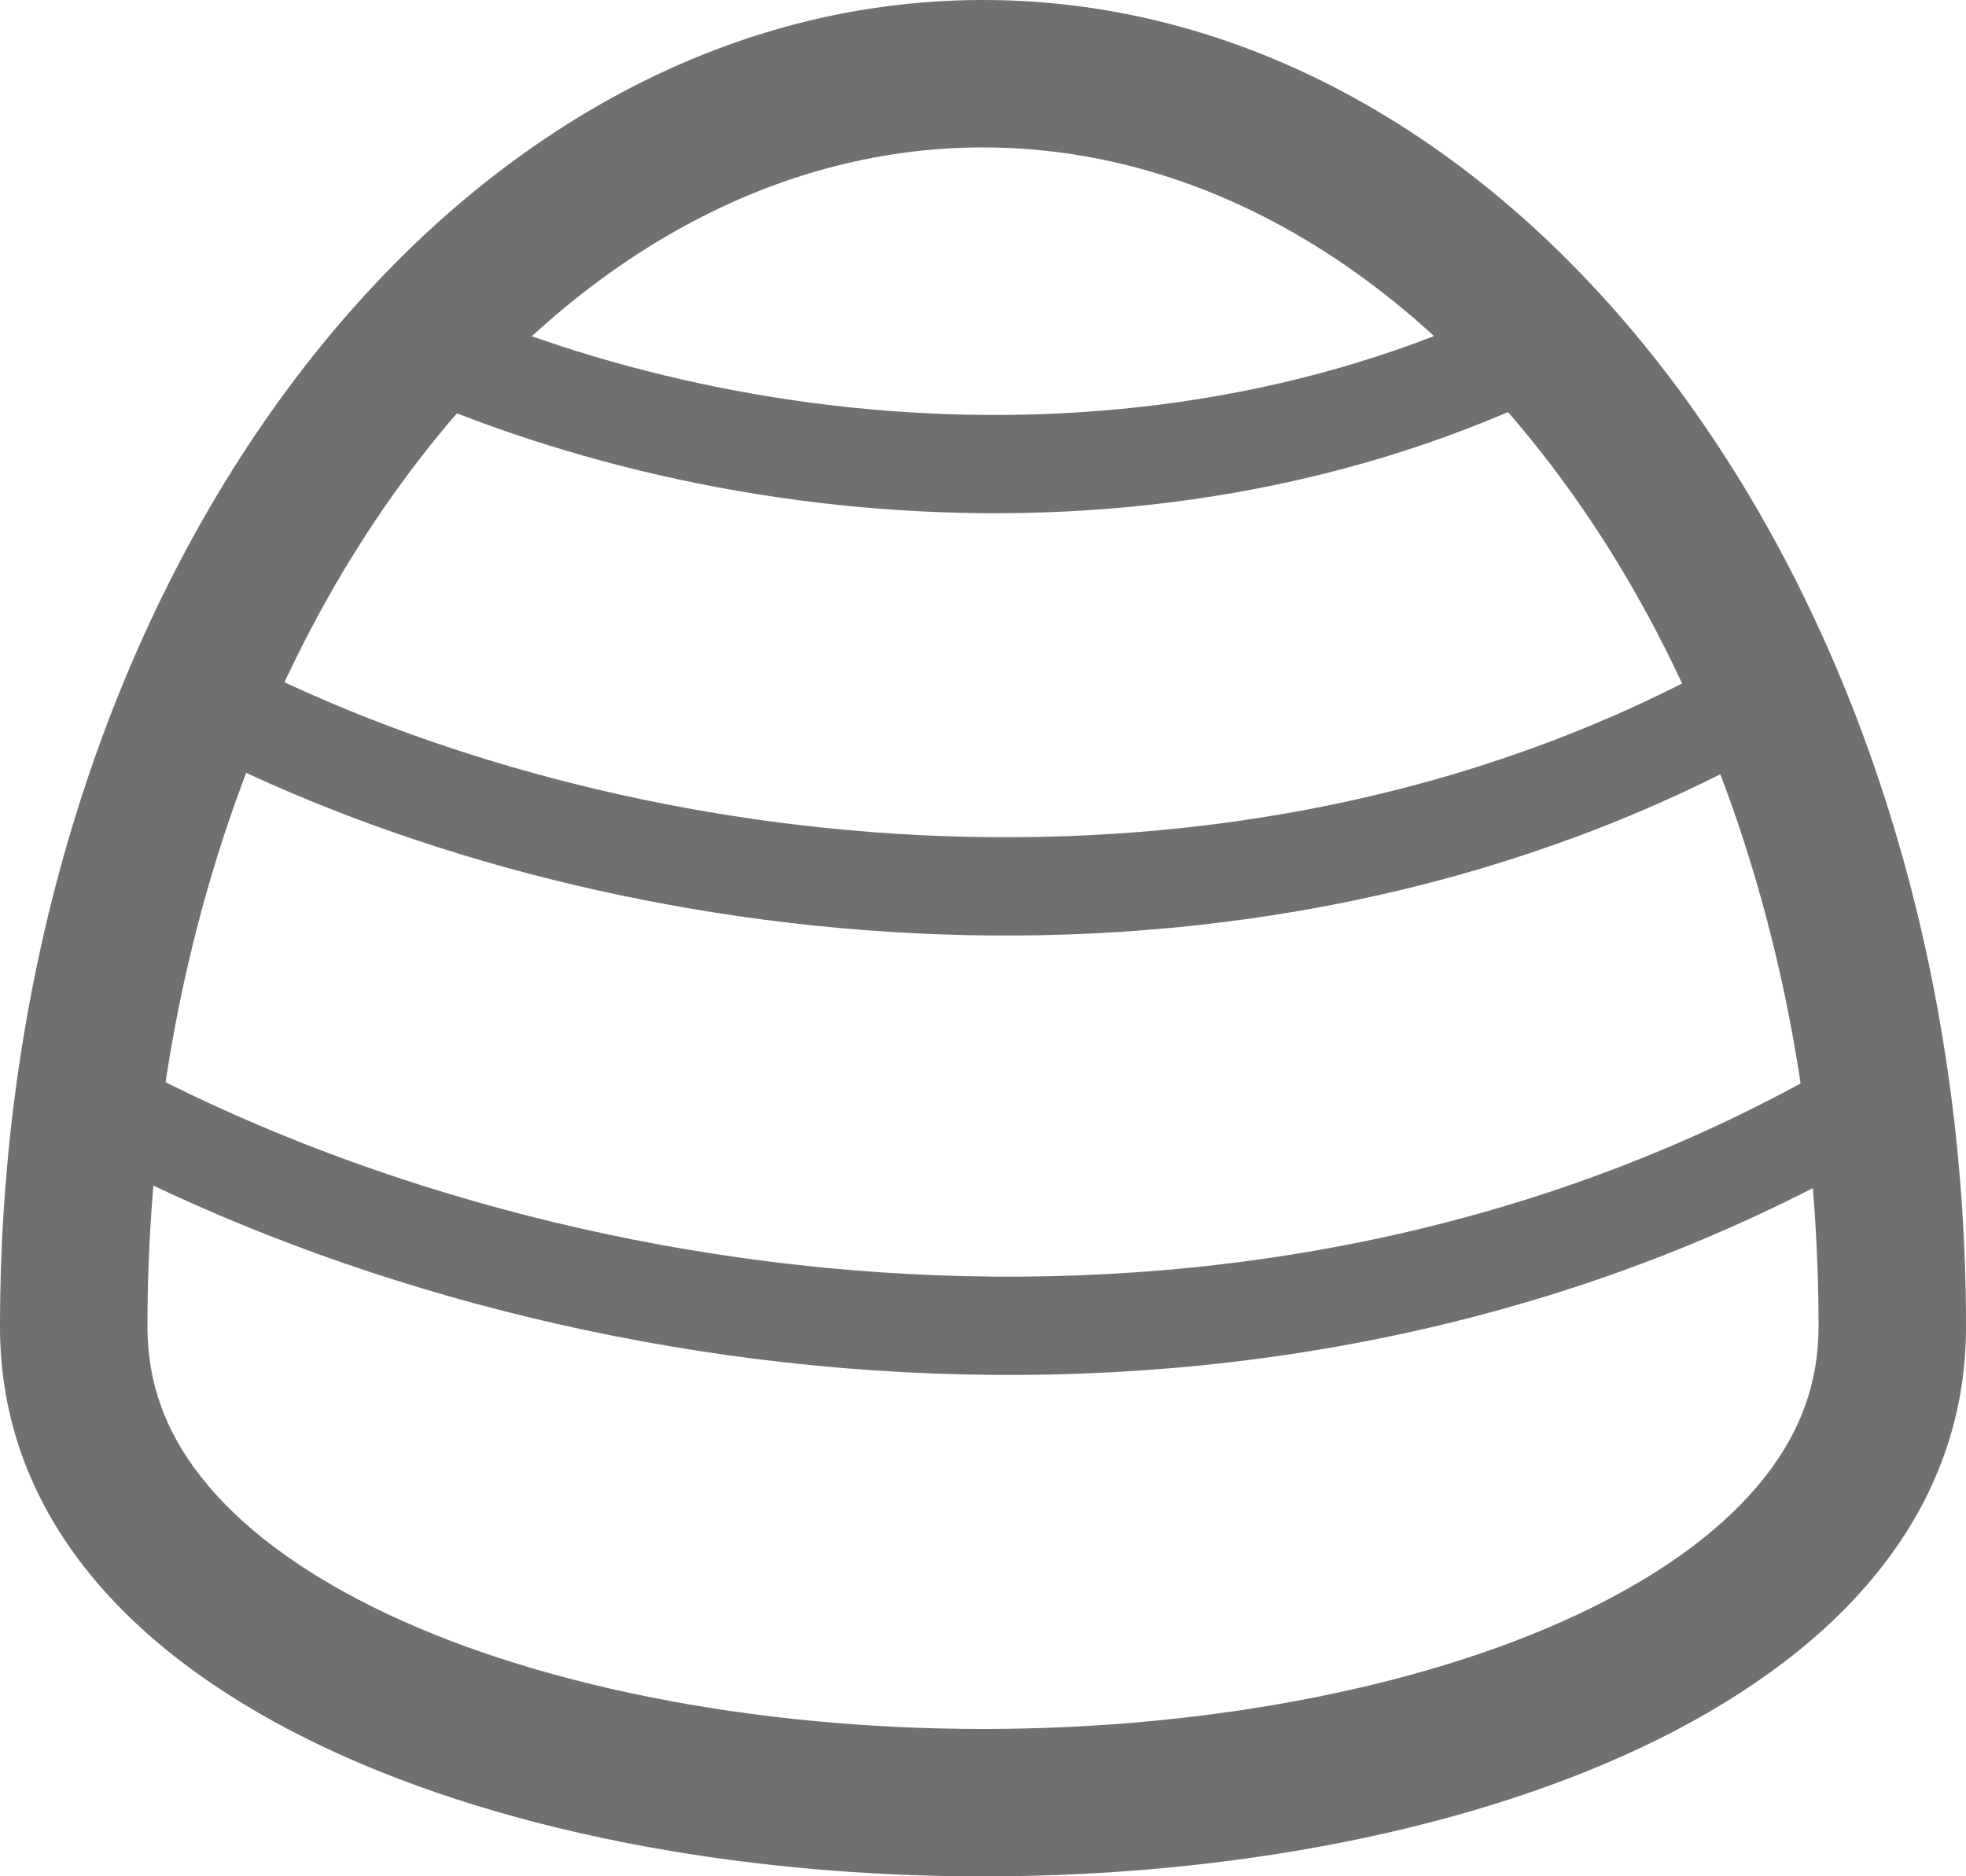 <svg xmlns="http://www.w3.org/2000/svg" width="40" height="38.184" viewBox="0 0 40 38.184">
  <g id="nonlinear" transform="translate(-1635 -469)">
    <g id="Path_2" data-name="Path 2" transform="translate(1635 469)" fill="none">
      <path d="M20,0C31.046,0,40,12.088,40,27S0,41.912,0,27,8.954,0,20,0Z" stroke="none"/>
      <path d="M 20 3 C 15.632 3 11.466 5.377 8.269 9.694 C 6.631 11.904 5.341 14.492 4.434 17.387 C 3.483 20.425 3 23.66 3 27 C 3 28.118 3.354 29.114 4.082 30.044 C 4.859 31.038 6.038 31.932 7.585 32.701 C 10.759 34.279 15.284 35.184 20 35.184 C 24.716 35.184 29.241 34.279 32.415 32.701 C 33.962 31.932 35.141 31.038 35.918 30.044 C 36.646 29.114 37 28.118 37 27 C 37 23.66 36.517 20.425 35.566 17.387 C 34.659 14.492 33.369 11.904 31.731 9.694 C 28.534 5.377 24.368 3 20 3 M 20 3.814697265625e-06 C 31.046 3.814697265625e-06 40 12.088 40 27 C 40 34.456 30 38.184 20 38.184 C 10 38.184 0 34.456 0 27 C 0 12.088 8.954 3.814697265625e-06 20 3.814697265625e-06 Z" stroke="none" fill="#707070"/>
    </g>
    <path id="Path_3" data-name="Path 3" d="M1637.113,488.5c9.3,4.969,23.849,6.9,35.759,0" transform="translate(0 3)" fill="none" stroke="#707070" stroke-width="2"/>
    <path id="Path_4" data-name="Path 4" d="M1637.113,488.5c7.934,3.923,20.336,5.45,30.492,0" transform="translate(2.647 -5)" fill="none" stroke="#707070" stroke-width="2"/>
    <path id="Path_5" data-name="Path 5" d="M1637.113,488.5c6.458,3.265,16.553,4.535,24.819,0" transform="translate(5.344 -13)" fill="none" stroke="#707070" stroke-width="2"/>
  </g>
</svg>
